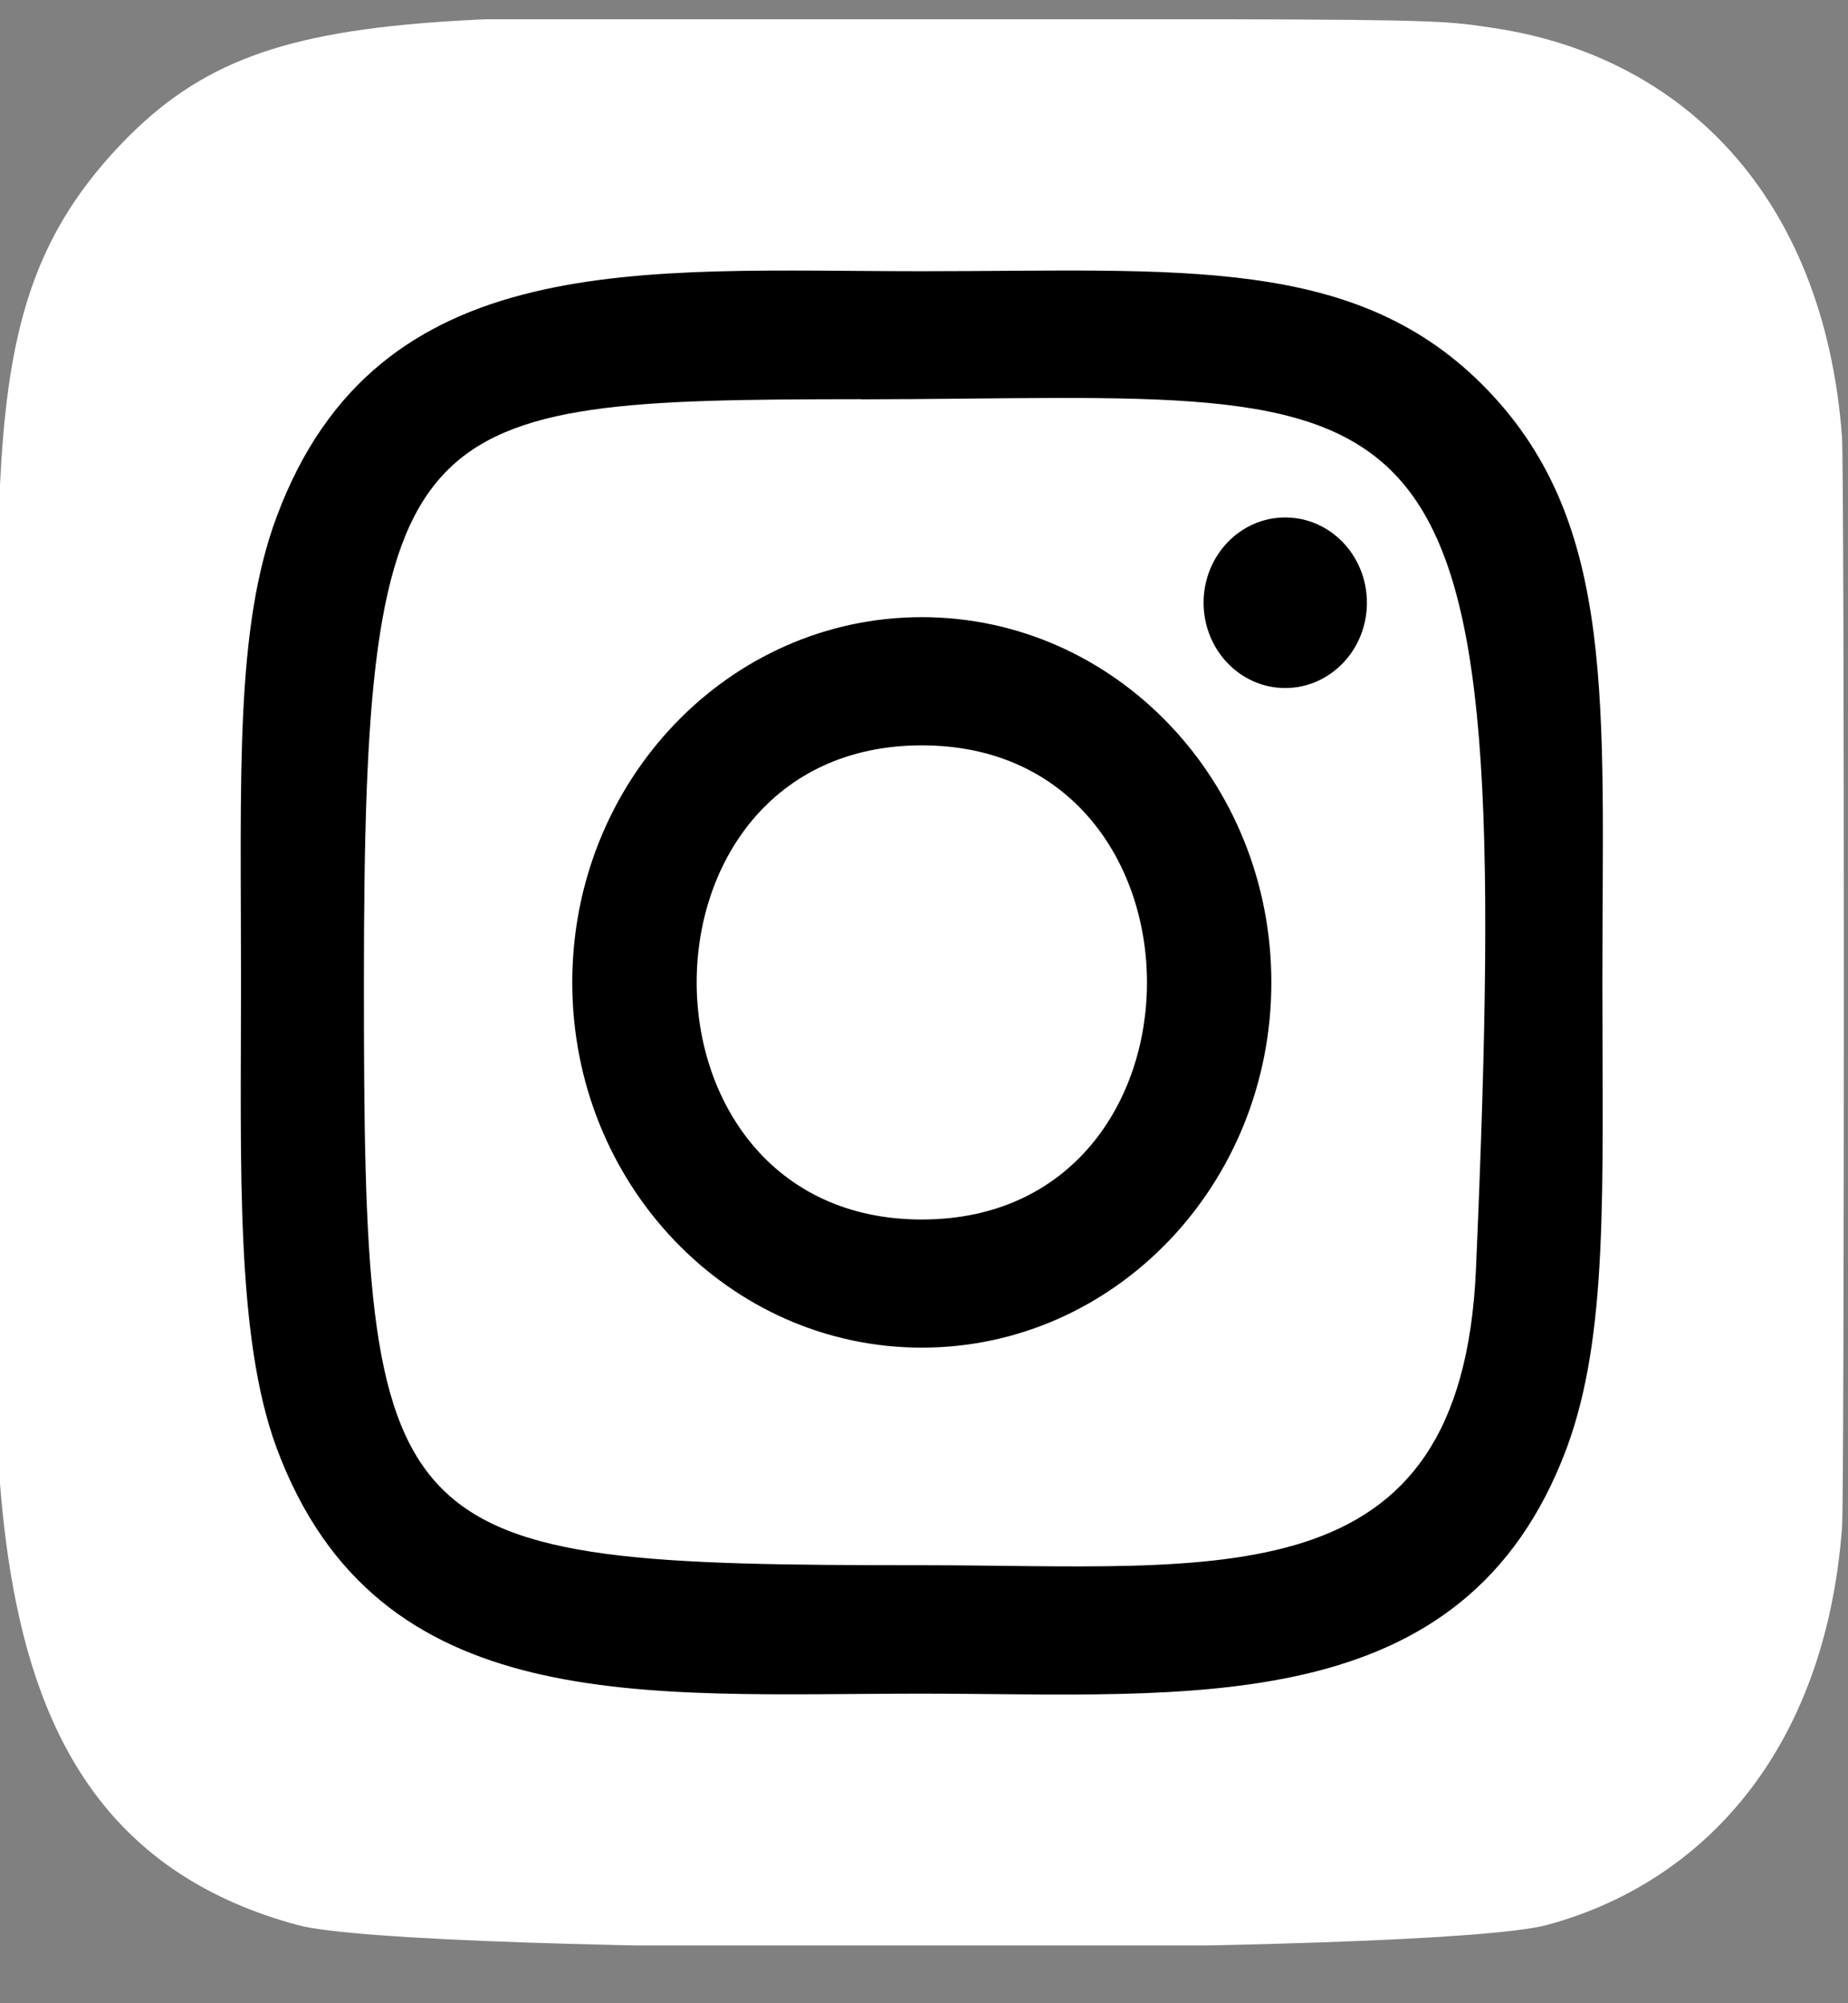 <svg width="24" height="26" viewBox="0 0 24 26" fill="none" xmlns="http://www.w3.org/2000/svg">
<rect x="0" y="0" width="24" height="26" fill="#808080" stroke="none"/>
<g clip-path="url(#clip0)">
<path d="M1.497 1.951C-0.385 3.992 -1.53333e-05 6.159 -1.53333e-05 12.745C-1.53333e-05 18.214 -0.914 23.696 3.869 24.986C5.363 25.387 18.598 25.387 20.09 24.984C22.081 24.448 23.702 22.762 23.923 19.821C23.954 19.41 23.954 6.086 23.922 5.668C23.687 2.535 21.84 0.73 19.406 0.365C18.849 0.28 18.737 0.255 15.875 0.25C5.724 0.255 3.499 -0.217 1.497 1.951Z" fill="white"/>
<path d="M11.972 3.52C8.349 3.52 4.908 3.183 3.594 6.704C3.051 8.158 3.13 10.047 3.13 12.751C3.13 15.124 3.057 17.354 3.594 18.797C4.905 22.32 8.374 21.982 11.97 21.982C15.439 21.982 19.016 22.359 20.346 18.797C20.89 17.328 20.81 15.468 20.81 12.751C20.81 9.145 21.001 6.817 19.326 5.069C17.629 3.298 15.335 3.52 11.968 3.52H11.972ZM11.179 5.183C18.737 5.171 19.699 4.294 19.168 16.478C18.979 20.788 15.836 20.315 11.973 20.315C4.928 20.315 4.726 20.104 4.726 12.747C4.726 5.304 5.284 5.188 11.179 5.181V5.183ZM16.691 6.716C16.106 6.716 15.631 7.211 15.631 7.823C15.631 8.434 16.106 8.93 16.691 8.93C17.277 8.93 17.752 8.434 17.752 7.823C17.752 7.211 17.277 6.716 16.691 6.716ZM11.972 8.01C9.464 8.01 7.432 10.133 7.432 12.751C7.432 15.369 9.464 17.491 11.972 17.491C14.479 17.491 16.511 15.369 16.511 12.751C16.511 10.133 14.479 8.01 11.972 8.01ZM11.972 9.674C15.868 9.674 15.873 15.828 11.972 15.828C8.076 15.828 8.07 9.674 11.972 9.674Z" fill="black"/>
</g>
<defs>
<clipPath id="clip0">
<rect width="23.947" height="25" fill="white" transform="translate(0 0.25)"/>
</clipPath>
</defs>
</svg>
